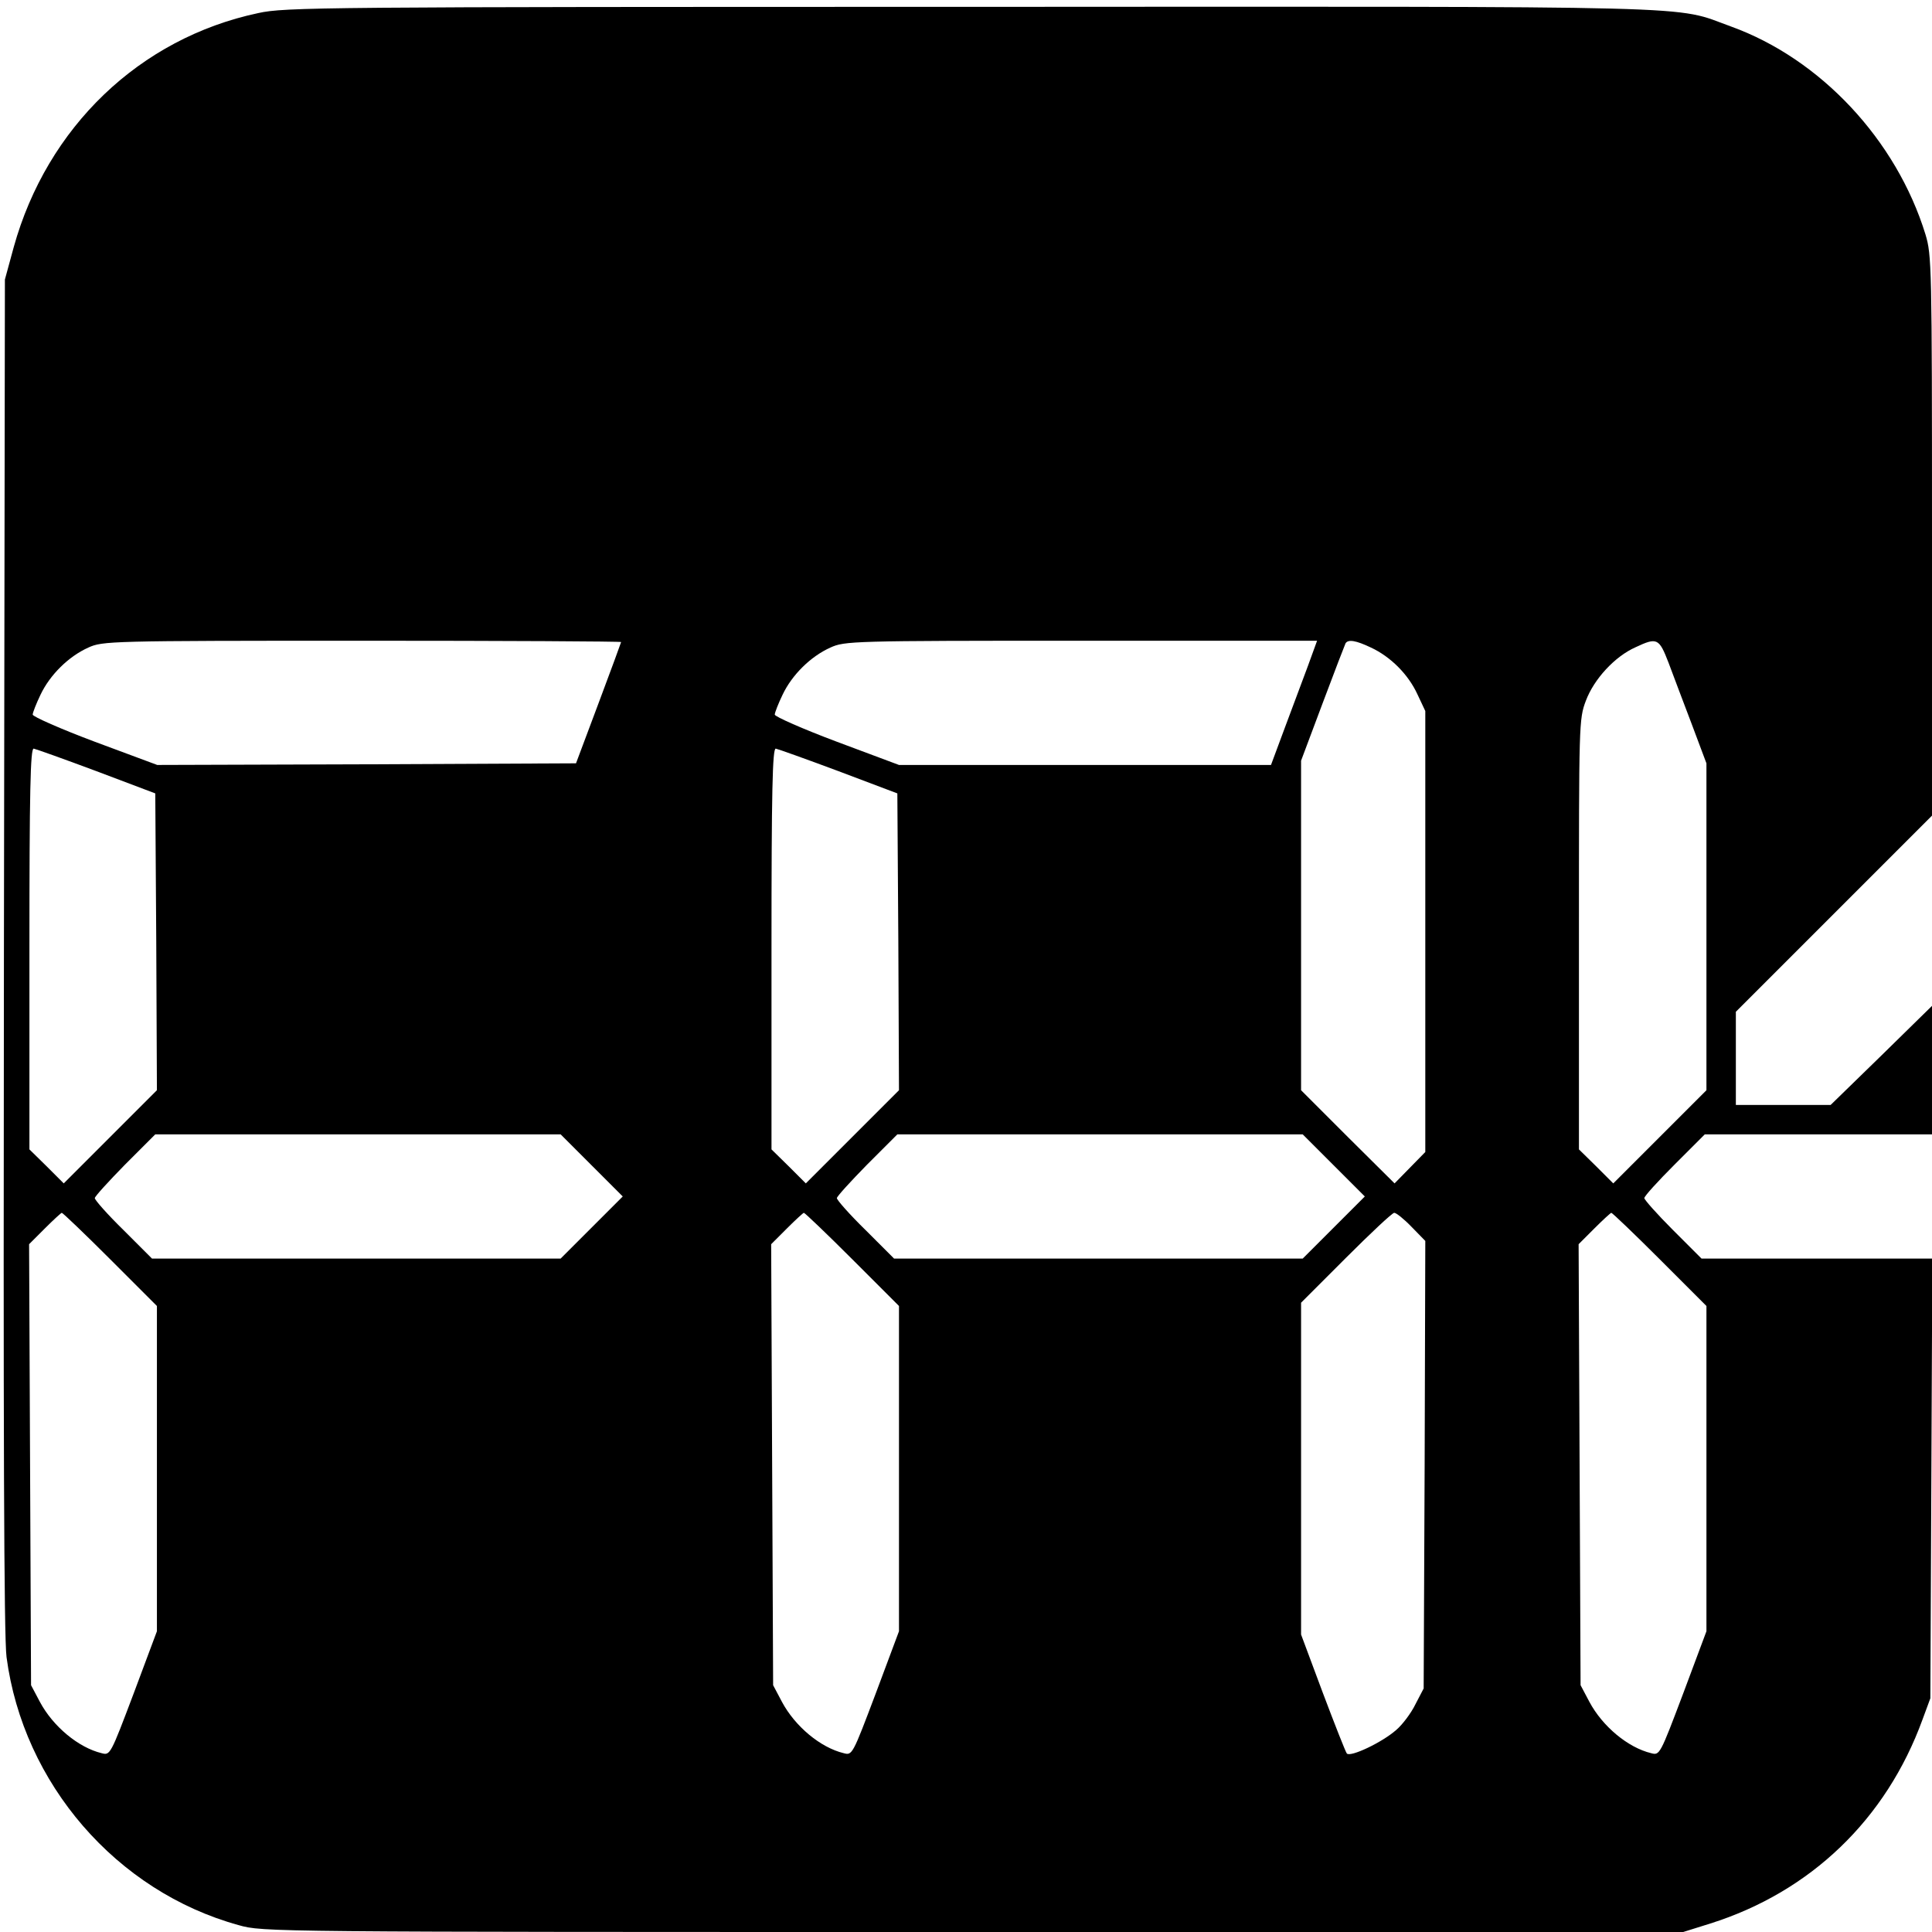 <?xml version="1.0" standalone="no"?>
<!DOCTYPE svg PUBLIC "-//W3C//DTD SVG 20010904//EN"
 "http://www.w3.org/TR/2001/REC-SVG-20010904/DTD/svg10.dtd">
<svg version="1.0" xmlns="http://www.w3.org/2000/svg"
 width="591pt" height="591pt" viewBox="0 0 591 591"
 preserveAspectRatio="xMidYMid meet">
<g transform="translate(0,591) scale(0.1,-0.1)"
fill="#000000" stroke="none">
<path d="M790 5870 c-363 -77 -646 -349 -748 -716 l-27 -99 -3 -2065 c-2
-1451 0 -2090 8 -2149 51 -387 336 -717 710 -820 74 -21 86 -21 2247 -21
l2172 0 83 26 c307 97 538 319 649 624 l24 65 3 673 3 672 -353 0 -353 0 -88
88 c-48 48 -87 92 -87 97 0 6 42 52 93 103 l92 92 348 0 347 0 0 196 0 197
-155 -152 -155 -151 -145 0 -145 0 0 143 0 142 300 300 300 300 0 856 c0 829
-1 859 -20 922 -89 289 -321 537 -595 636 -180 65 -23 61 -2327 60 -1984 0
-2097 -1 -2178 -19z m1110 -1924 c0 -1 -31 -86 -69 -187 l-69 -184 -641 -3
-640 -2 -191 71 c-104 39 -190 77 -190 83 0 6 11 34 24 61 29 61 86 117 146
144 44 20 62 21 838 21 435 0 792 -2 792 -4z m2101 -73 c-16 -43 -48 -129 -71
-190 l-42 -113 -569 0 -569 0 -190 71 c-104 39 -190 77 -190 83 0 6 11 34 24
61 29 61 86 117 146 144 44 20 63 21 767 21 l722 0 -28 -77z m193 56 c60 -28
114 -82 142 -143 l24 -51 0 -675 0 -674 -47 -48 -47 -48 -143 142 -143 143 0
504 0 504 66 176 c36 96 68 179 70 183 8 13 32 9 78 -13z m910 -46 c14 -38 46
-122 71 -188 l45 -120 0 -500 0 -500 -142 -142 -143 -143 -52 52 -53 52 0 658
c0 646 0 658 21 714 25 67 89 136 152 164 66 31 72 28 101 -47z m-4809 -332
l180 -68 3 -454 2 -454 -142 -142 -143 -143 -52 52 -53 52 0 613 c0 484 3 613
13 613 6 -1 93 -32 192 -69z m2270 0 l180 -68 3 -454 2 -454 -142 -142 -143
-143 -52 52 -53 52 0 613 c0 484 3 613 13 613 6 -1 93 -32 192 -69z m-755
-1206 l95 -95 -95 -95 -95 -95 -625 0 -625 0 -87 87 c-49 48 -88 92 -88 98 0
5 42 51 92 102 l93 93 620 0 620 0 95 -95z m2270 0 l95 -95 -95 -95 -95 -95
-625 0 -625 0 -87 87 c-49 48 -88 92 -88 98 0 5 42 51 92 102 l93 93 620 0
620 0 95 -95z m-3743 -287 l143 -143 0 -497 0 -498 -71 -190 c-71 -188 -72
-190 -98 -183 -71 17 -149 82 -189 157 l-27 51 -3 674 -3 675 48 48 c26 26 50
48 52 48 3 0 70 -64 148 -142z m2270 0 l143 -143 0 -497 0 -498 -71 -190 c-71
-188 -72 -190 -98 -183 -71 17 -149 82 -189 157 l-27 51 -3 674 -3 675 48 48
c26 26 50 48 52 48 3 0 70 -64 148 -142z m1711 99 l42 -43 -2 -685 -3 -684
-25 -48 c-13 -27 -40 -63 -59 -79 -43 -38 -140 -84 -151 -72 -4 5 -37 89 -74
187 l-66 177 0 508 0 507 137 137 c76 76 142 138 148 138 6 0 30 -19 53 -43z
m759 -99 l143 -143 0 -497 0 -498 -71 -190 c-71 -188 -72 -190 -98 -183 -71
17 -149 82 -189 157 l-27 51 -3 674 -3 675 48 48 c26 26 50 48 52 48 3 0 70
-64 148 -142z"/>
</g>
</svg>
